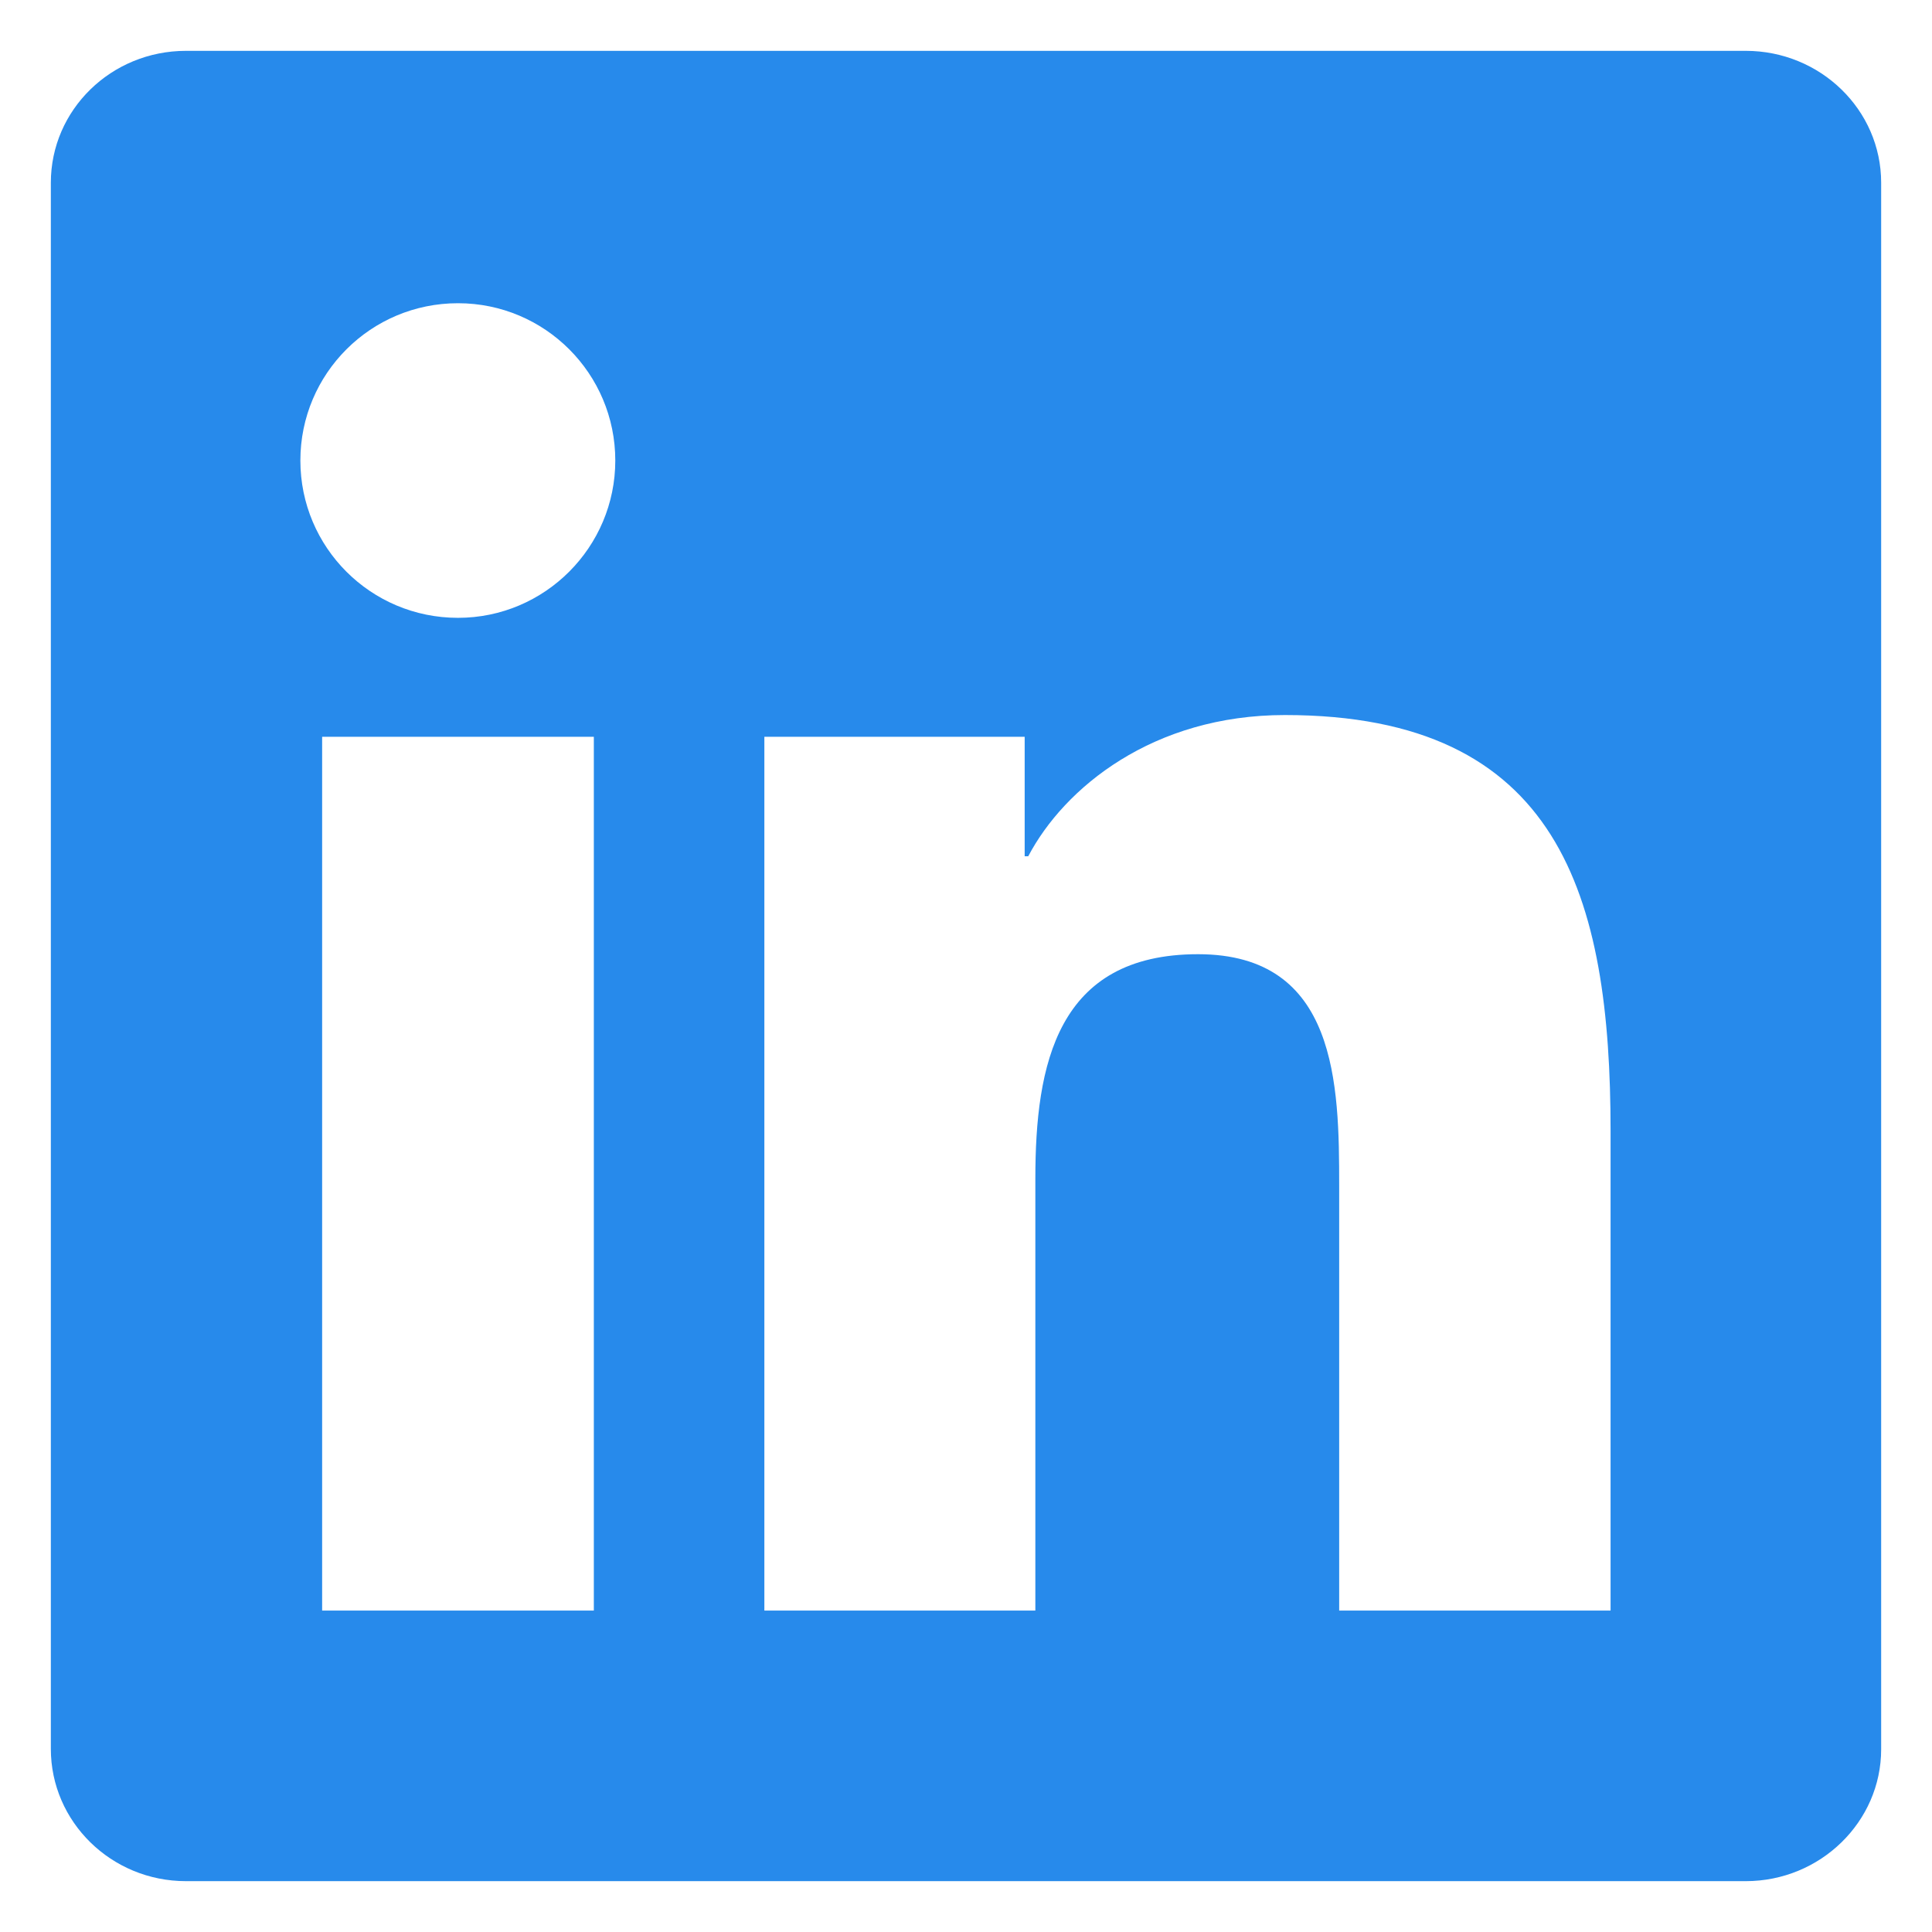 <svg width="19" height="19" viewBox="0 0 19 19" fill="none" xmlns="http://www.w3.org/2000/svg">
                  <path d="M17.168 0.5H1.829C1.094 0.5 0.5 1.08 0.5 1.797V17.199C0.5 17.916 1.094 18.5 1.829 18.5H17.168C17.902 18.5 18.5 17.916 18.5 17.203V1.797C18.5 1.08 17.902 0.5 17.168 0.5ZM5.84 15.839H3.168V7.246H5.84V15.839ZM4.504 6.076C3.646 6.076 2.954 5.383 2.954 4.529C2.954 3.675 3.646 2.982 4.504 2.982C5.359 2.982 6.051 3.675 6.051 4.529C6.051 5.38 5.359 6.076 4.504 6.076ZM15.839 15.839H13.17V11.662C13.17 10.667 13.153 9.384 11.782 9.384C10.393 9.384 10.182 10.47 10.182 11.592V15.839H7.517V7.246H10.077V8.421H10.112C10.467 7.746 11.339 7.032 12.636 7.032C15.339 7.032 15.839 8.811 15.839 11.124V15.839Z" fill="#278AEB" />
                </svg>